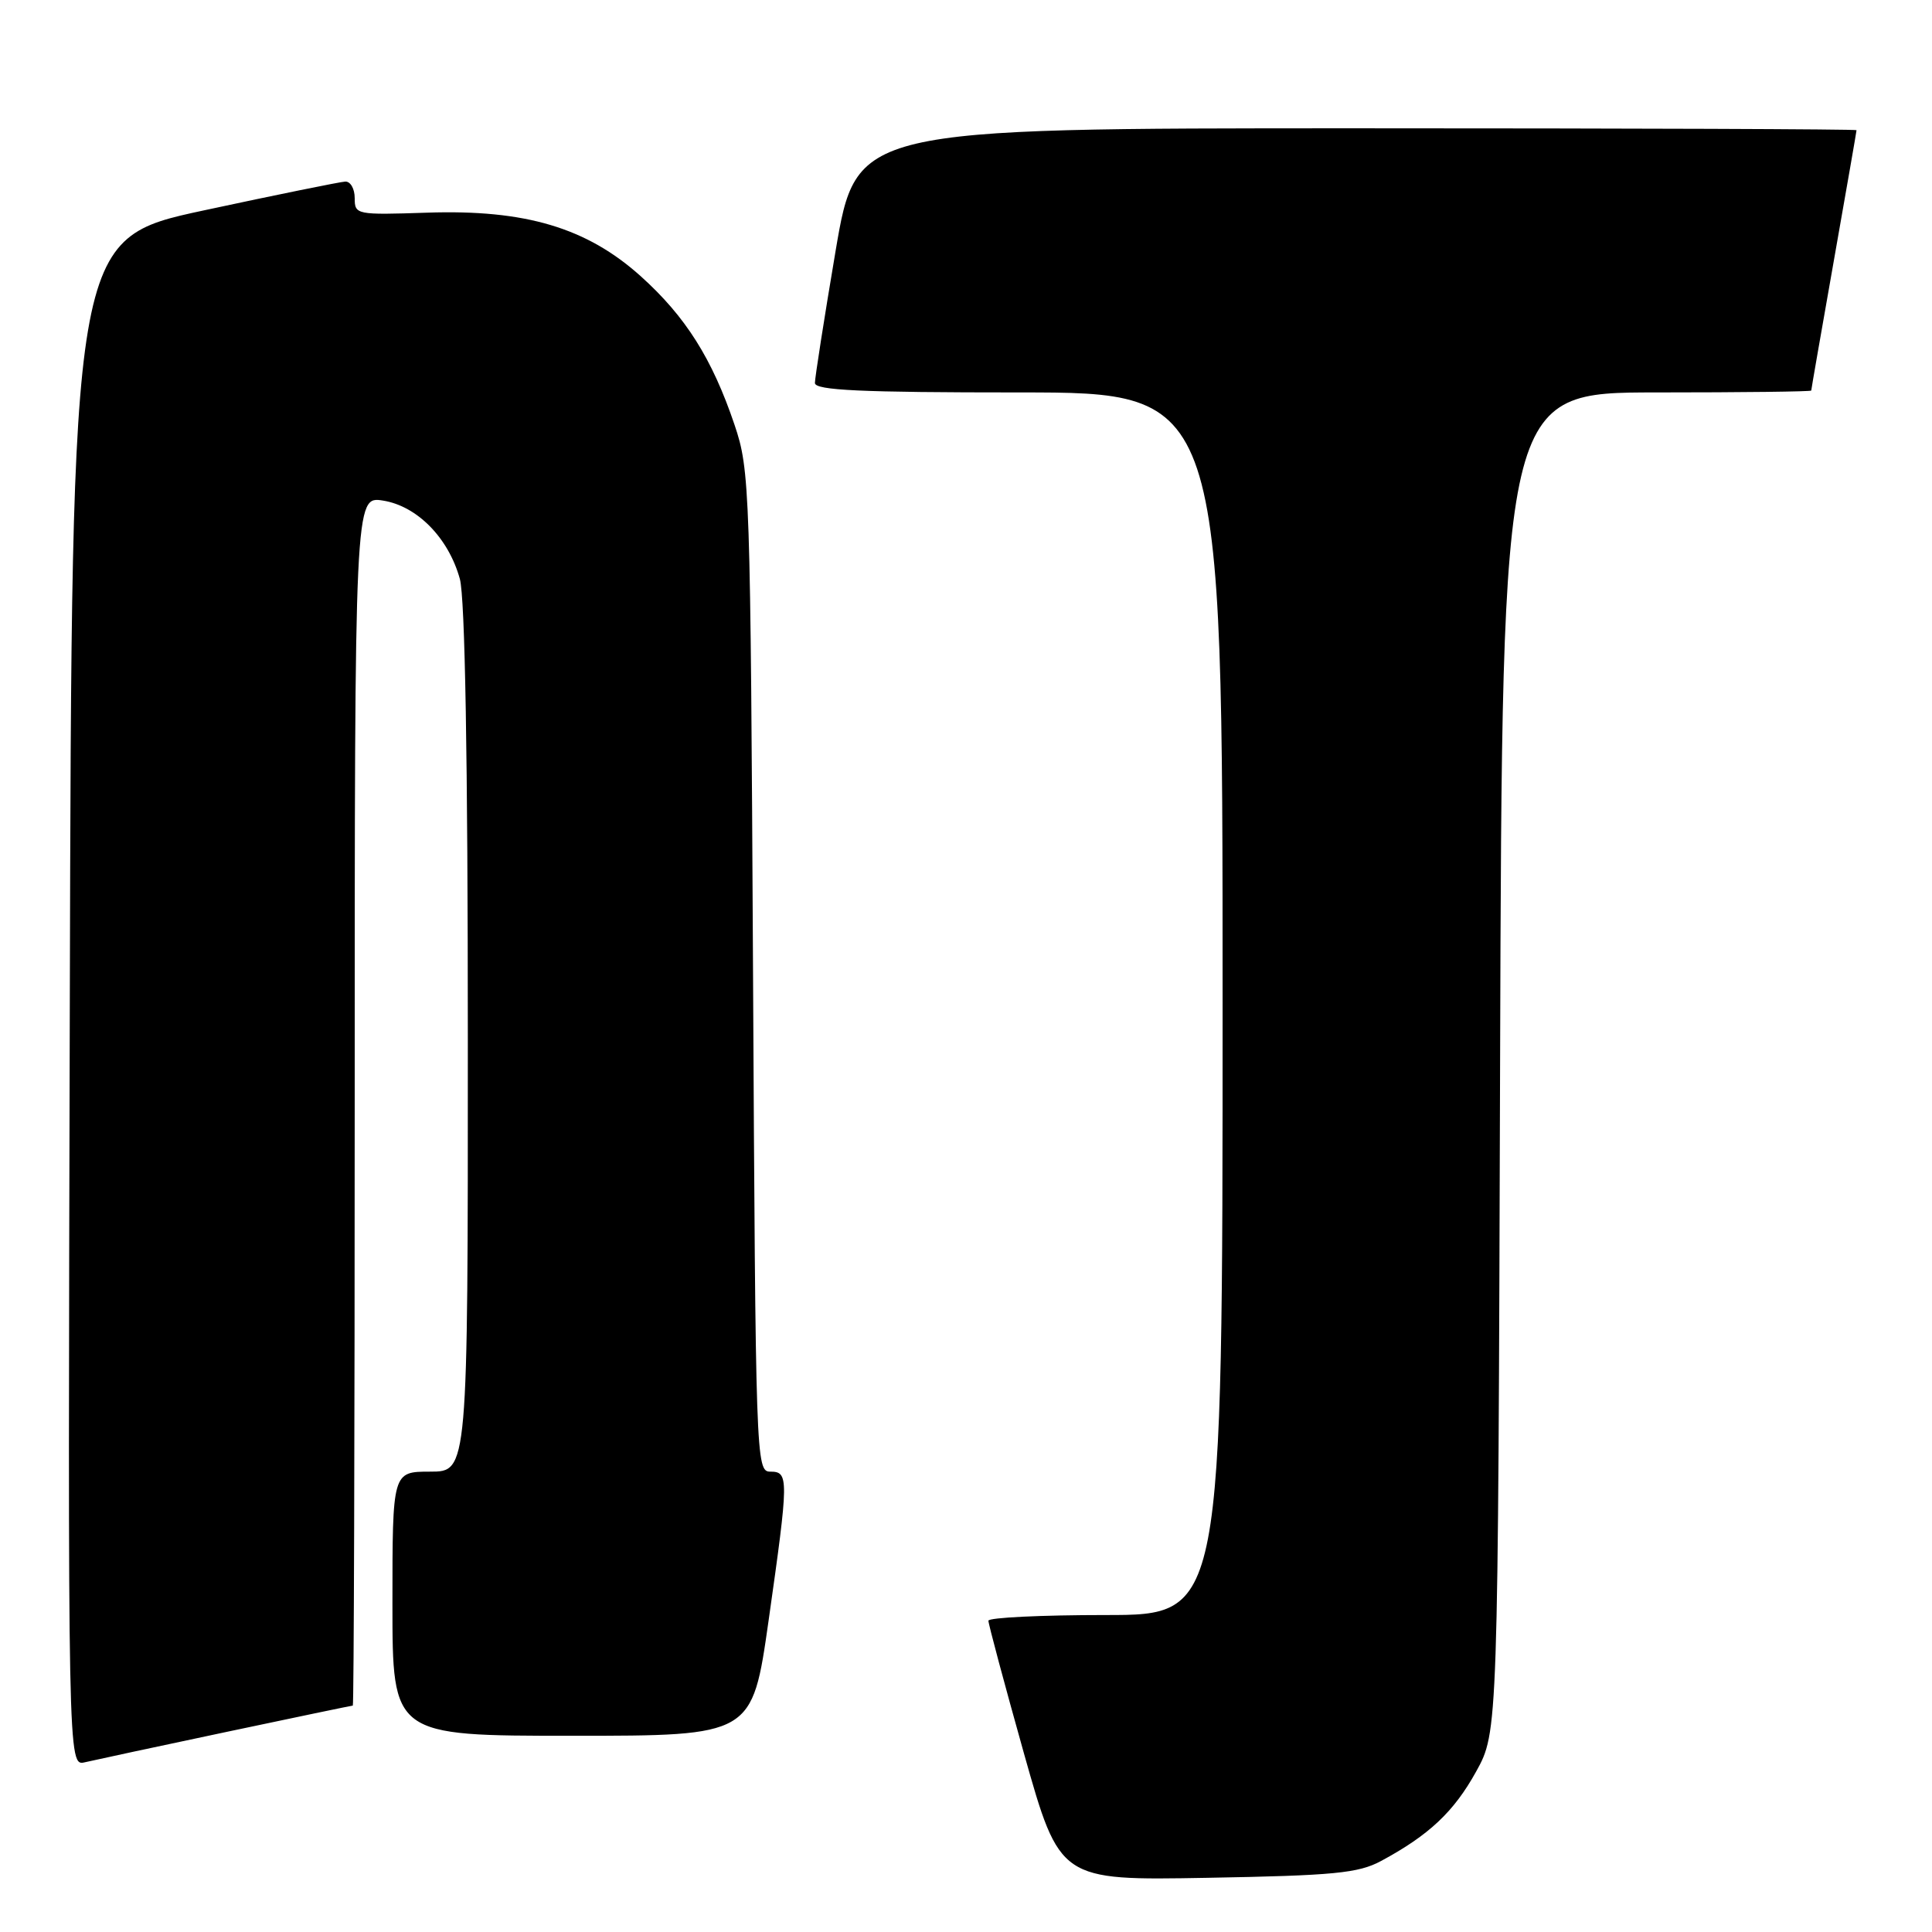<?xml version="1.0" encoding="UTF-8" standalone="no"?>
<!DOCTYPE svg PUBLIC "-//W3C//DTD SVG 1.1//EN" "http://www.w3.org/Graphics/SVG/1.1/DTD/svg11.dtd" >
<svg xmlns="http://www.w3.org/2000/svg" xmlns:xlink="http://www.w3.org/1999/xlink" version="1.1" viewBox="0 0 256 256">
 <g >
 <path fill="currentColor"
d=" M 183.00 246.59 C 189.35 243.17 192.64 240.08 195.59 234.75 C 198.50 229.50 198.50 229.50 198.77 140.75 C 199.04 52.00 199.04 52.00 219.52 52.00 C 230.78 52.00 240.00 51.89 240.00 51.75 C 240.00 51.61 241.35 43.85 243.00 34.50 C 244.65 25.15 246.00 17.39 246.00 17.25 C 246.00 17.11 216.18 17.00 179.74 17.00 C 113.48 17.00 113.48 17.00 110.72 33.25 C 109.21 42.19 107.98 50.06 107.98 50.75 C 108.00 51.72 114.08 52.00 135.00 52.00 C 162.00 52.00 162.00 52.00 162.00 133.00 C 162.00 214.00 162.00 214.00 146.50 214.00 C 137.97 214.00 130.99 214.34 130.97 214.75 C 130.96 215.16 133.08 223.08 135.68 232.34 C 140.43 249.17 140.43 249.17 159.96 248.82 C 176.76 248.52 179.99 248.21 183.00 246.59 Z  M 30.00 229.49 C 39.07 227.57 46.61 226.00 46.75 226.00 C 46.89 226.00 47.00 189.94 47.00 145.87 C 47.00 65.74 47.00 65.74 50.75 66.33 C 55.28 67.05 59.43 71.28 60.93 76.70 C 61.62 79.16 61.99 100.64 61.99 137.75 C 62.00 195.00 62.00 195.00 57.00 195.00 C 52.00 195.00 52.00 195.00 52.00 212.50 C 52.00 230.00 52.00 230.00 75.84 230.00 C 99.67 230.00 99.67 230.00 101.84 214.75 C 104.53 195.80 104.54 195.00 102.06 195.00 C 100.17 195.00 100.12 193.48 99.78 128.75 C 99.44 64.60 99.36 62.30 97.33 56.29 C 94.37 47.53 90.85 41.95 84.91 36.61 C 77.75 30.17 69.60 27.74 56.59 28.18 C 47.21 28.49 47.00 28.45 47.00 26.25 C 47.00 25.01 46.44 24.03 45.75 24.06 C 45.06 24.10 36.62 25.81 27.00 27.88 C 9.50 31.64 9.50 31.64 9.25 132.84 C 8.99 234.04 8.99 234.04 11.25 233.51 C 12.49 233.22 20.92 231.41 30.00 229.49 Z "/>
</g>
</svg>